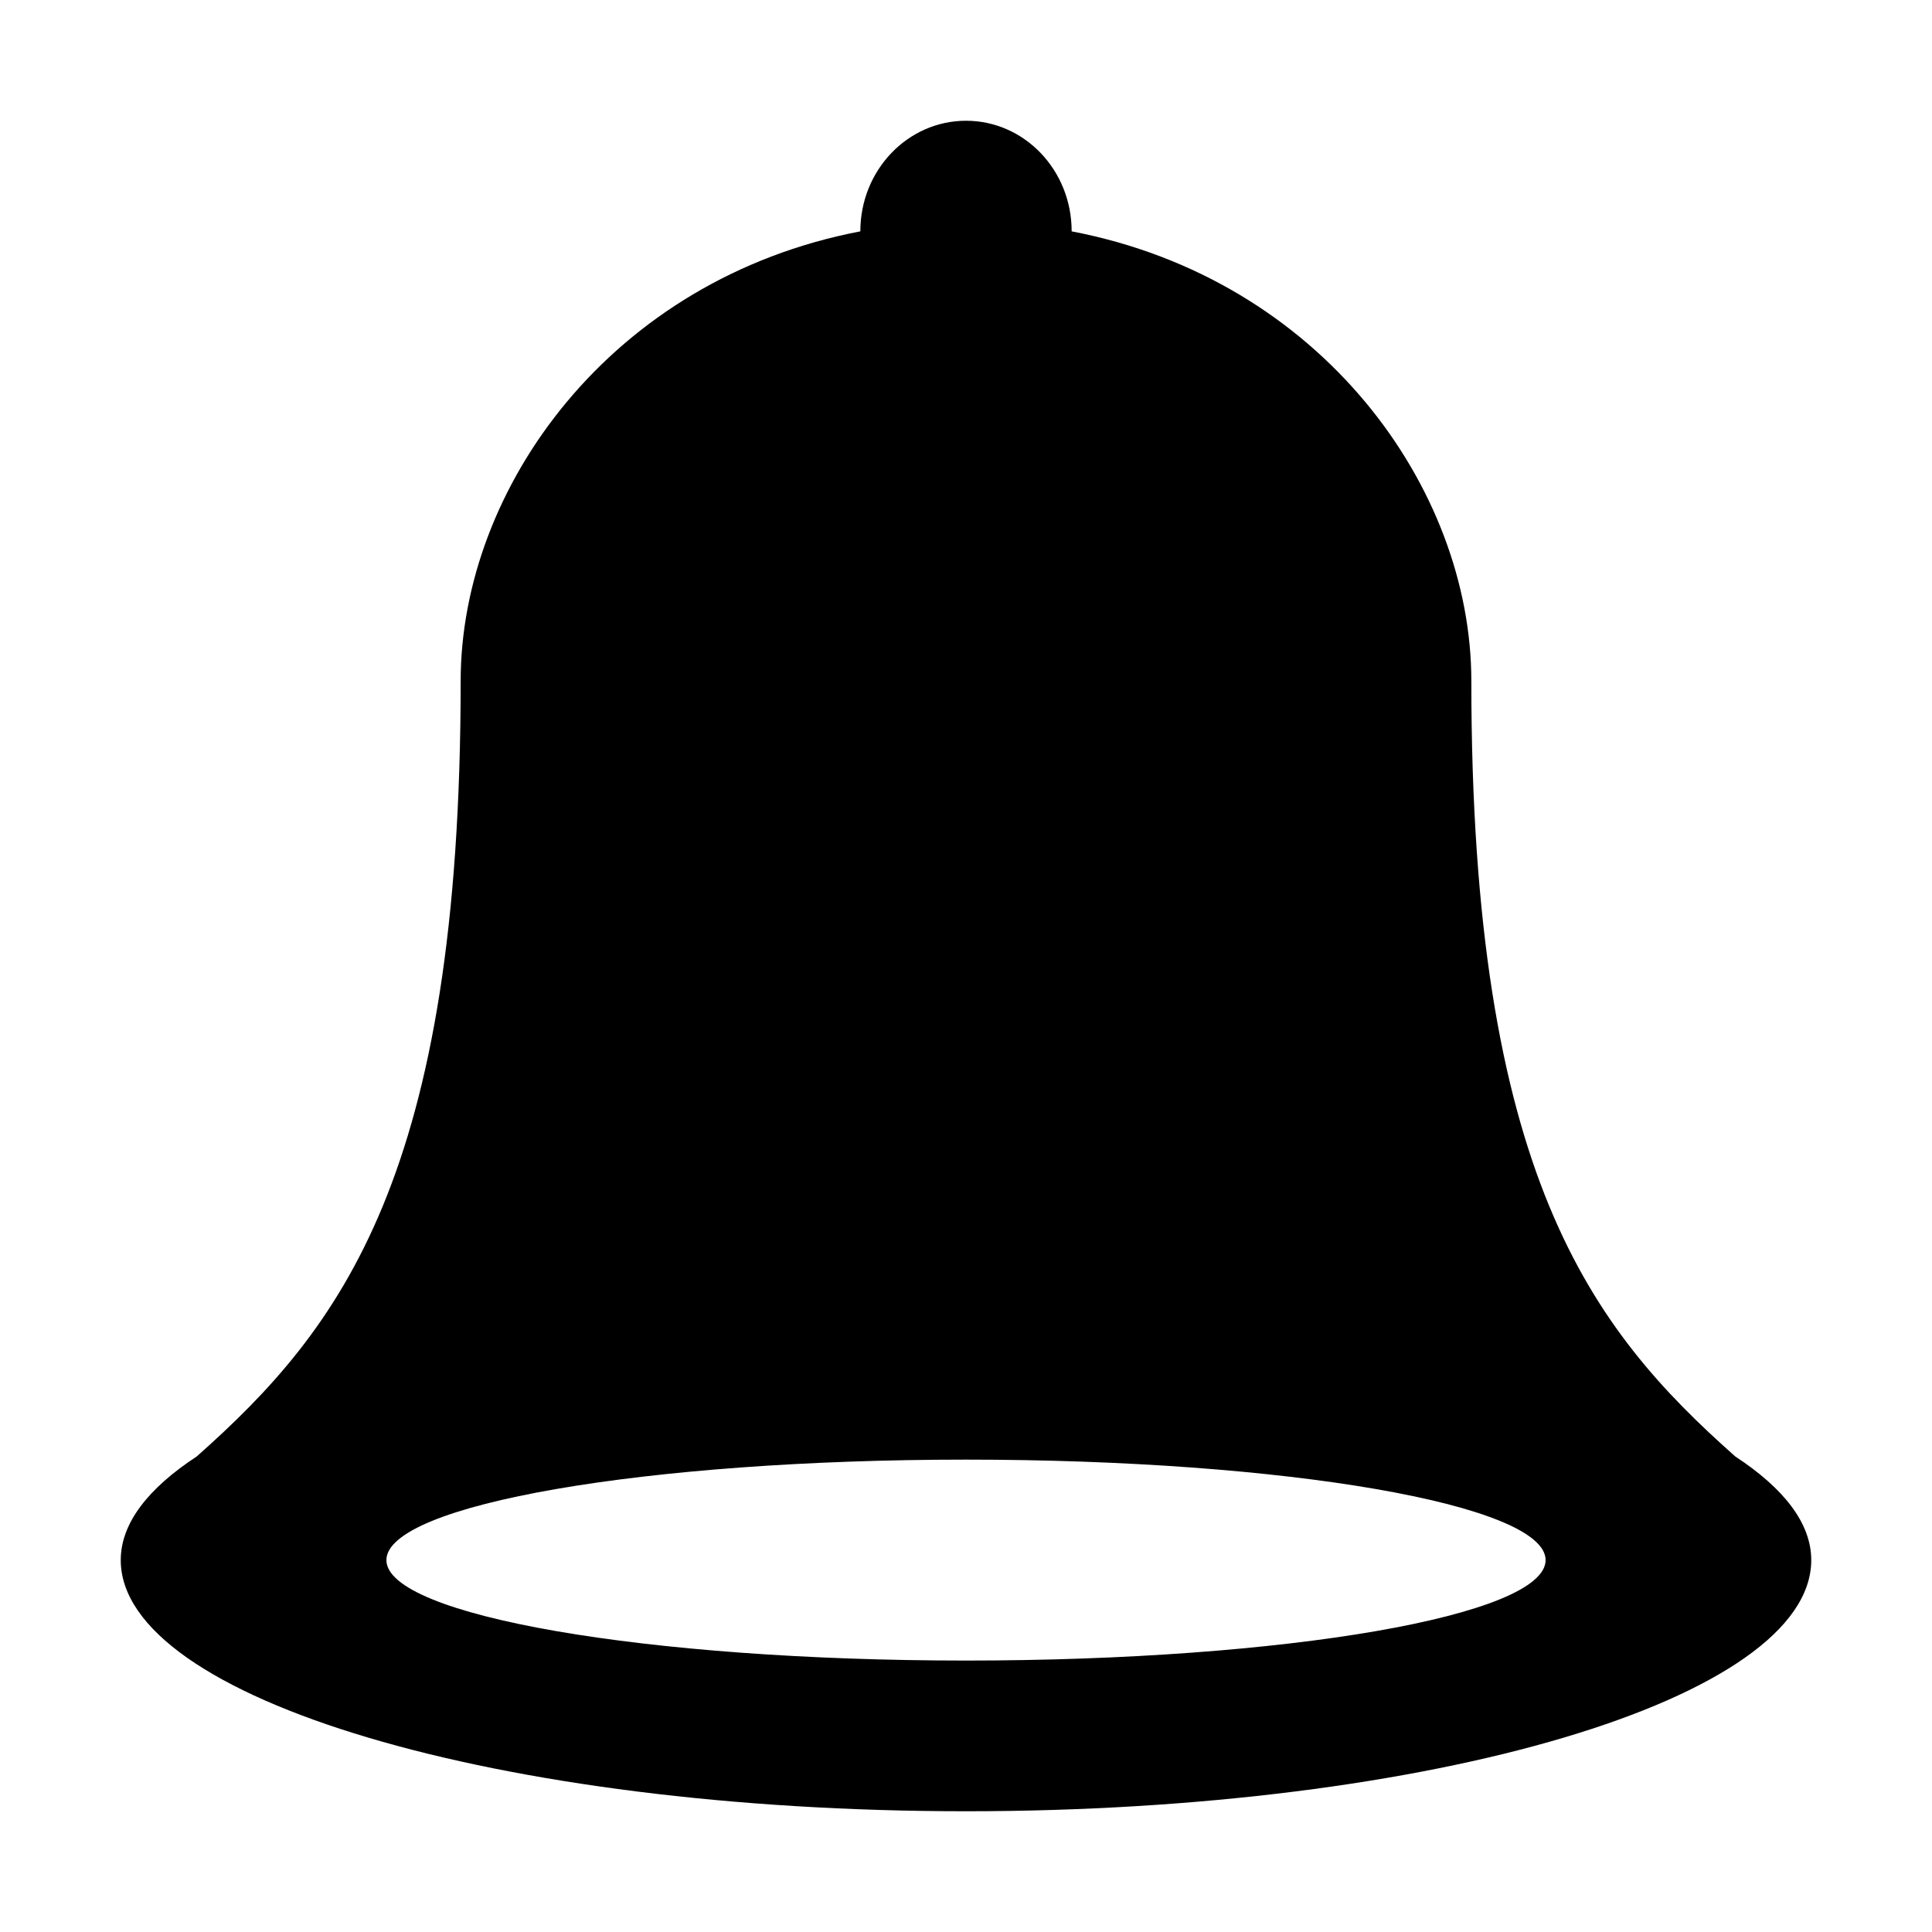 <svg xmlns="http://www.w3.org/2000/svg" viewBox="0 0 16 16">
  <path d="M8 13.752c-2.651 0-4.8-.373-4.8-.832 0-.46 2.149-.832 4.8-.832s4.8.372 4.8.832c0 .46-2.149.832-4.8.832m6.371-1.69c-1.196-1.06-2.186-2.333-2.186-6.422 0-1.597-1.243-3.329-3.31-3.724C8.875 1.408 8.483 1 8 1s-.875.41-.875.915v.001c-2.067.395-3.31 2.127-3.31 3.724 0 4.09-.99 5.361-2.186 6.422-.4.262-.629.552-.629.858C1 14.068 4.134 15 8 15s7-.932 7-2.08c0-.306-.229-.596-.629-.858"/>
</svg>
